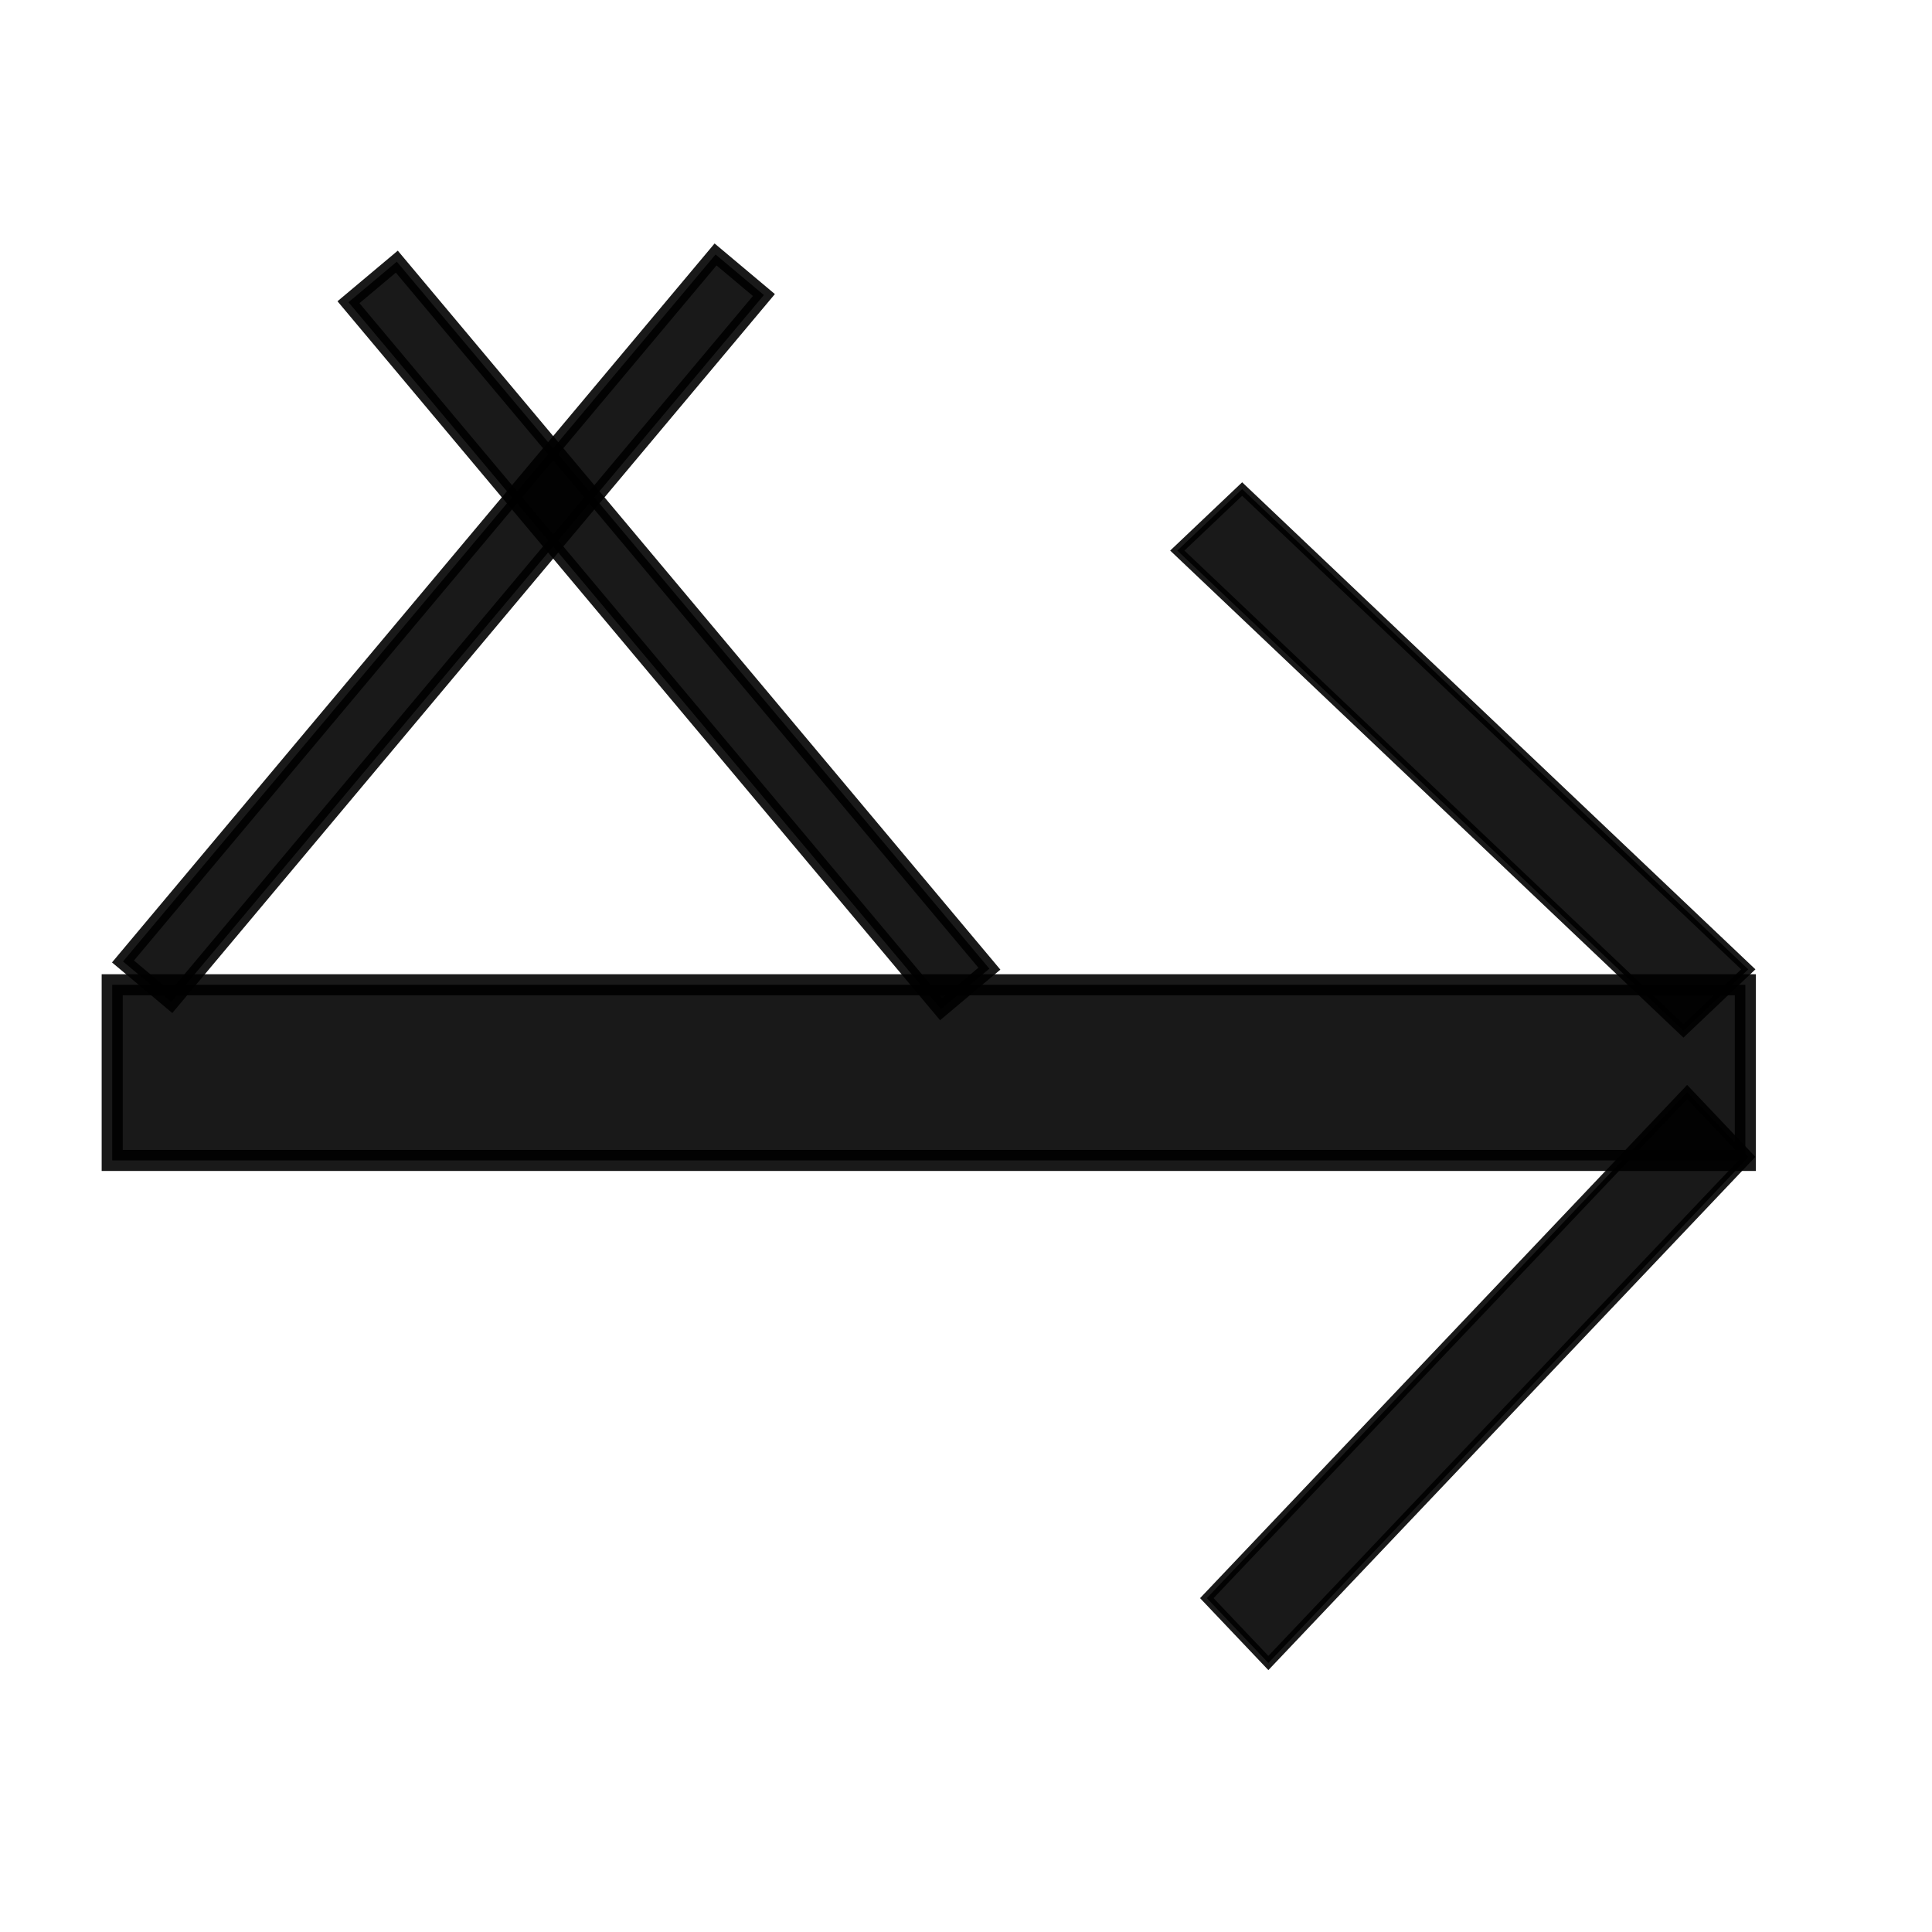 <?xml version="1.0" encoding="UTF-8" standalone="no"?>
<!-- Created with Inkscape (http://www.inkscape.org/) -->

<svg
   xmlns:osb="http://www.openswatchbook.org/uri/2009/osb"
   xmlns:dc="http://purl.org/dc/elements/1.1/"
   xmlns:cc="http://creativecommons.org/ns#"
   xmlns:rdf="http://www.w3.org/1999/02/22-rdf-syntax-ns#"
   xmlns:svg="http://www.w3.org/2000/svg"
   xmlns="http://www.w3.org/2000/svg"
   xmlns:sodipodi="http://sodipodi.sourceforge.net/DTD/sodipodi-0.dtd"
   xmlns:inkscape="http://www.inkscape.org/namespaces/inkscape"
   width="100"
   height="100"
   id="svg2"
   version="1.1"
   inkscape:version="0.48.3.1 r9886"
   sodipodi:docname="7.png">
  <defs
     id="defs4">
    <inkscape:path-effect
       effect="spiro"
       id="path-effect4156"
       is_visible="true" />
    <inkscape:path-effect
       effect="spiro"
       id="path-effect4146"
       is_visible="true" />
    <linearGradient
       id="linearGradient4115"
       osb:paint="solid">
      <stop
         style="stop-color:#cf8c8c;stop-opacity:1;"
         offset="0"
         id="stop4117" />
    </linearGradient>
  </defs>
  <sodipodi:namedview
     id="base"
     pagecolor="#ffffff"
     bordercolor="#666666"
     borderopacity="1.0"
     inkscape:pageopacity="0.0"
     inkscape:pageshadow="2"
     inkscape:zoom="3.959798"
     inkscape:cx="80.620241"
     inkscape:cy="12.162952"
     inkscape:document-units="px"
     inkscape:current-layer="layer1"
     showgrid="false"
     width="1px"
     inkscape:window-width="1438"
     inkscape:window-height="879"
     inkscape:window-x="0"
     inkscape:window-y="19"
     inkscape:window-maximized="0" />
  <g
     inkscape:label="Layer 1"
     inkscape:groupmode="layer"
     id="layer1"
     transform="translate(0,-952.362)">
    <rect
       style="opacity:0.902;fill:#000000;fill-opacity:1;stroke:#000000;stroke-width:1.091;stroke-opacity:1"
       id="rect4464"
       width="84.531"
       height="9.091"
       x="5.808"
       y="1003.334" />
    <rect
       style="opacity:0.902;fill:#000000;fill-opacity:1;stroke:#000000;stroke-width:0.509;stroke-opacity:1"
       id="rect4464-0-1"
       width="36.134"
       height="4.629"
       x="-668.453"
       y="-763.875"
       transform="matrix(0.688,-0.725,-0.688,-0.725,0,0)" />
    <rect
       style="opacity:0.902;fill:#000000;fill-opacity:1;stroke:#000000;stroke-width:0.509;stroke-opacity:1"
       id="rect4464-0-1-2"
       width="36.134"
       height="4.629"
       x="754.86"
       y="-670.808"
       transform="matrix(0.725,0.688,0.725,-0.688,0,0)" />
    <rect
       style="opacity:0.902;fill:#000000;fill-opacity:1;stroke:#000000;stroke-width:0.808;stroke-opacity:1"
       id="rect4520-3"
       width="47.774"
       height="3.266"
       x="716.097"
       y="648.527"
       transform="matrix(-0.642,0.766,0.766,0.643,0,0)" />
    <rect
       style="opacity:0.902;fill:#000000;fill-opacity:1;stroke:#000000;stroke-width:0.808;stroke-opacity:1"
       id="rect4520-3-3"
       width="47.774"
       height="3.266"
       x="753.42"
       y="604.643"
       transform="matrix(0.642,0.766,-0.766,0.643,0,0)" />
  </g>
</svg>
